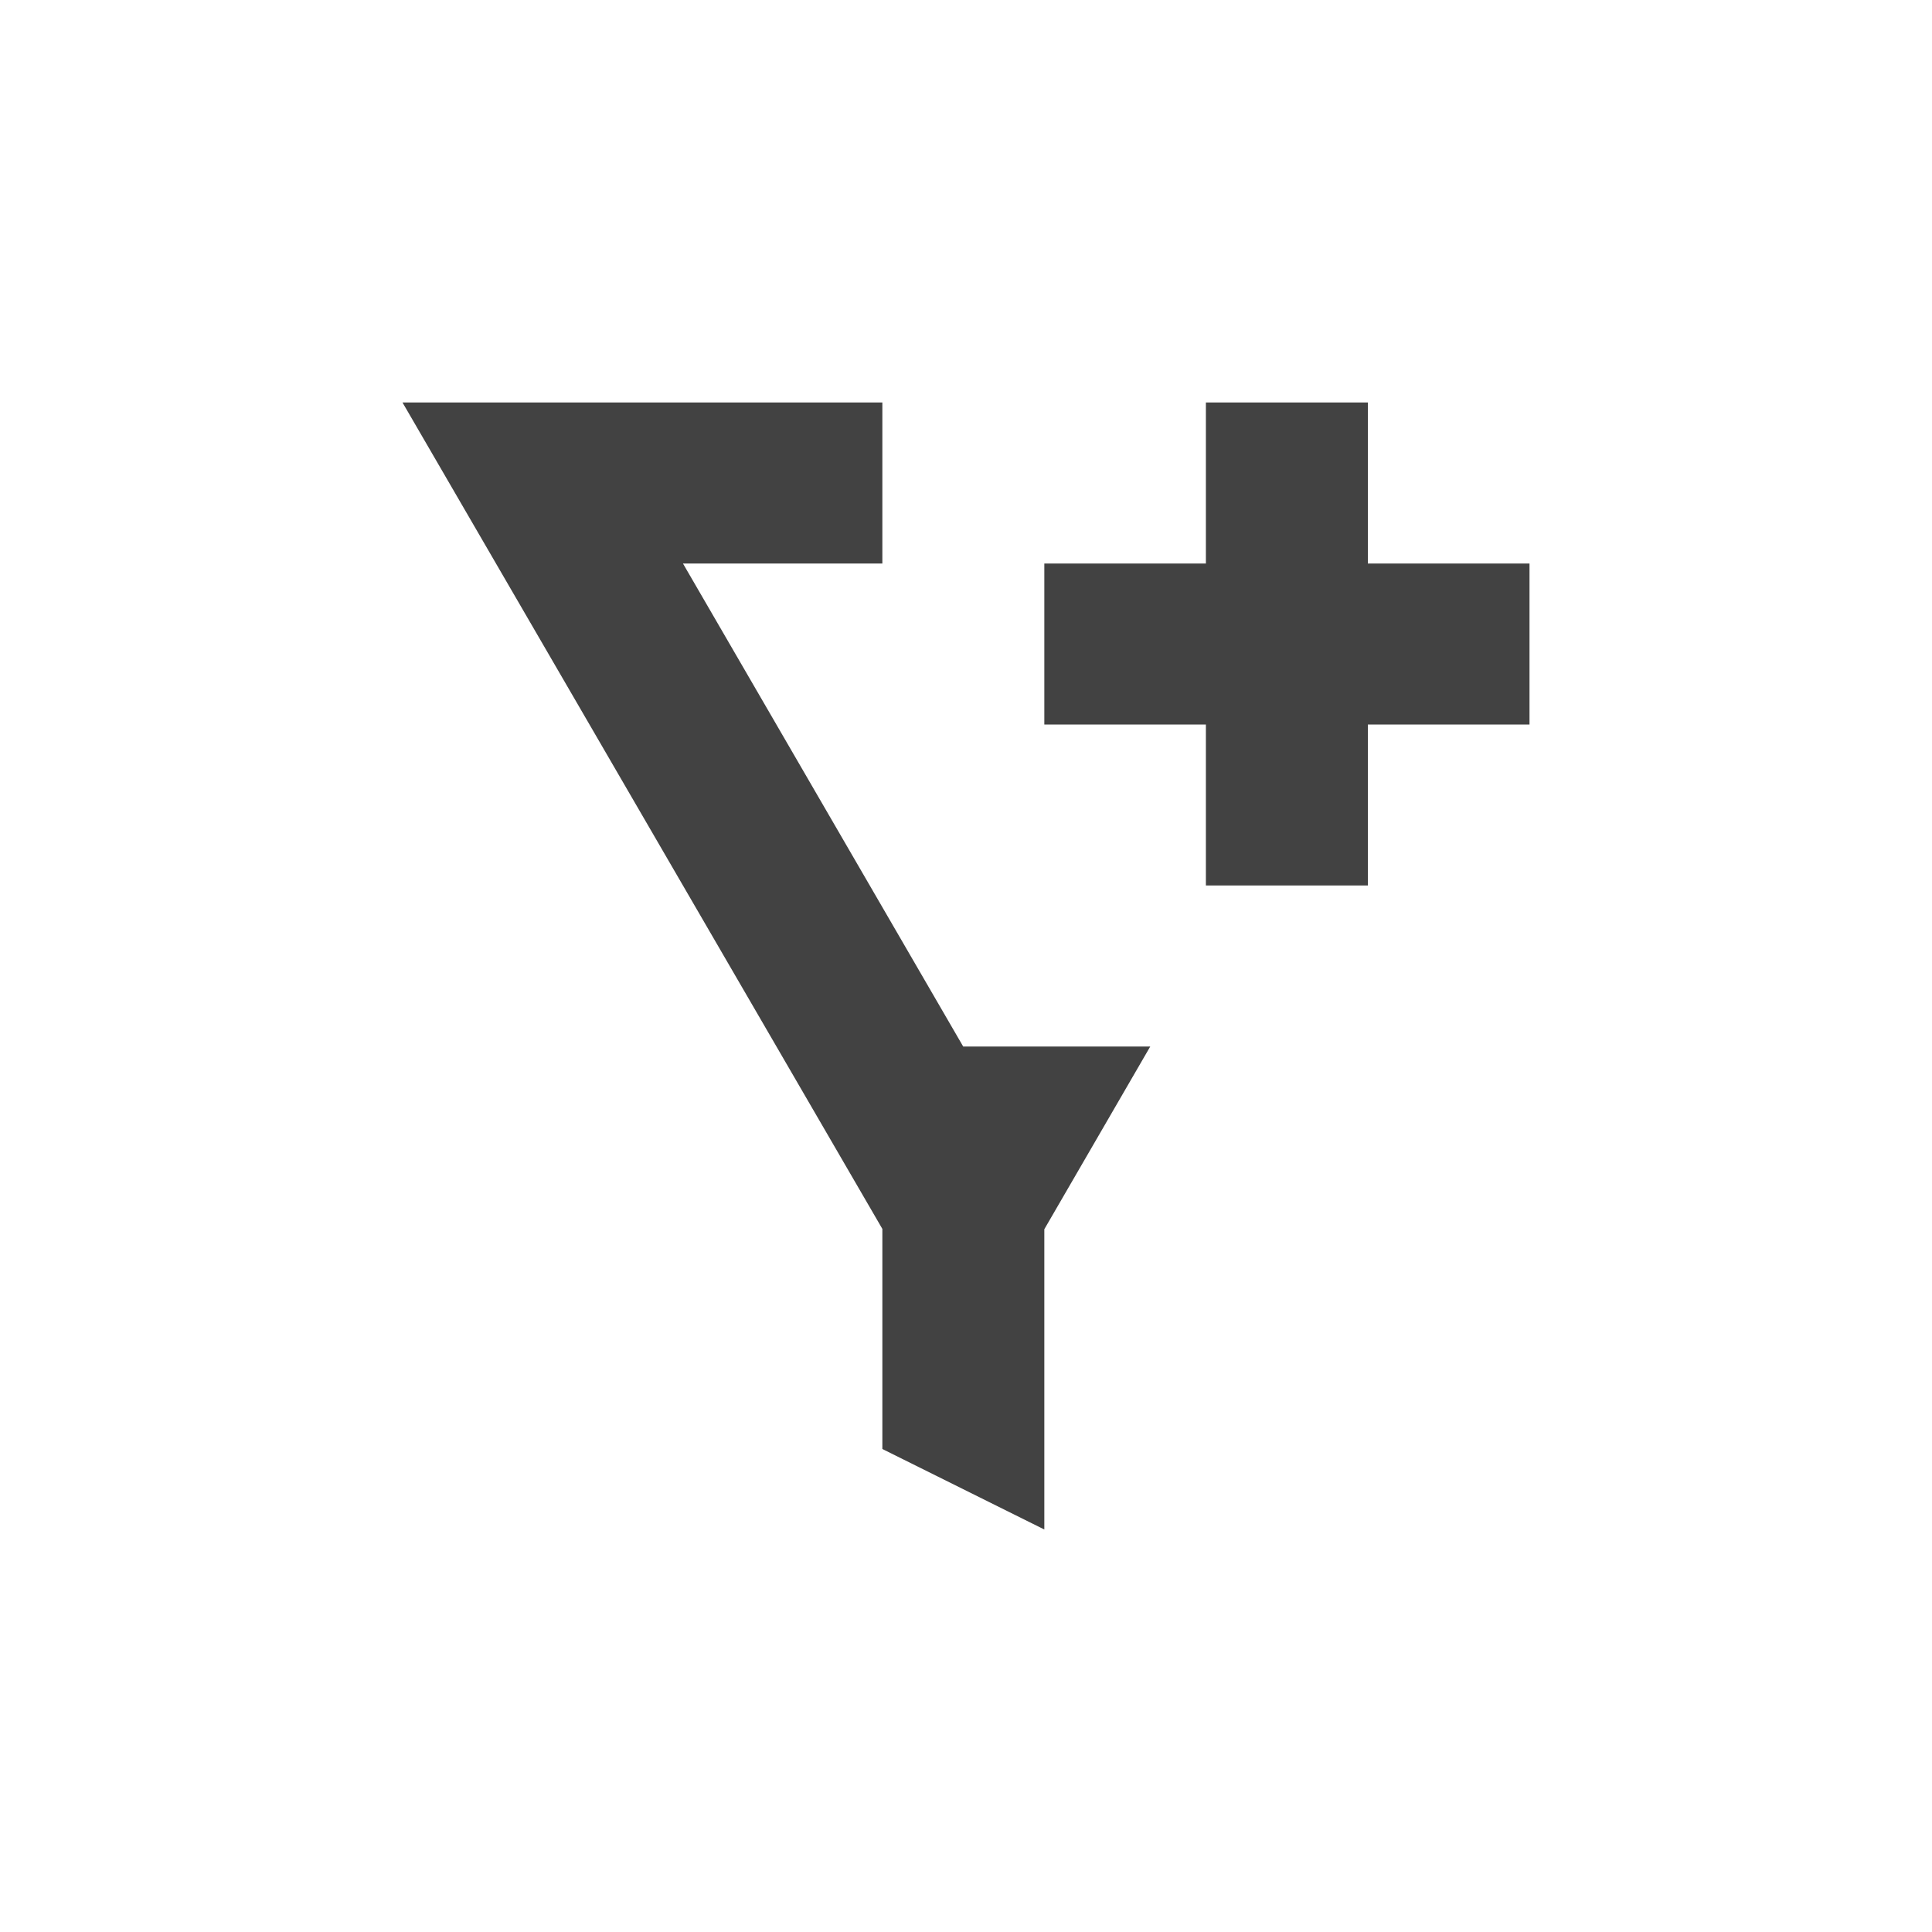 <?xml version="1.0" encoding="UTF-8"?>
<svg xmlns="http://www.w3.org/2000/svg" xmlns:xlink="http://www.w3.org/1999/xlink" width="24px" height="24px" viewBox="0 0 24 24" version="1.1">
<g id="surface1">
<defs>
  <style id="current-color-scheme" type="text/css">
   .ColorScheme-Text { color:#424242; } .ColorScheme-Highlight { color:#eeeeee; }
  </style>
 </defs>
<path style="fill:currentColor" class="ColorScheme-Text" d="M 5 5 L 5.871 6.5 L 10.961 15.266 L 10.961 18 L 12.973 19 L 12.973 15.27 L 14.289 13 L 11.965 13 L 8.484 7 L 10.961 7 L 10.961 5 Z M 14.98 5 L 14.98 7 L 12.973 7 L 12.973 9 L 14.98 9 L 14.98 11 L 16.992 11 L 16.992 9 L 19 9 L 19 7 L 16.992 7 L 16.992 5 Z M 14.98 5 "/>
</g>
</svg>
